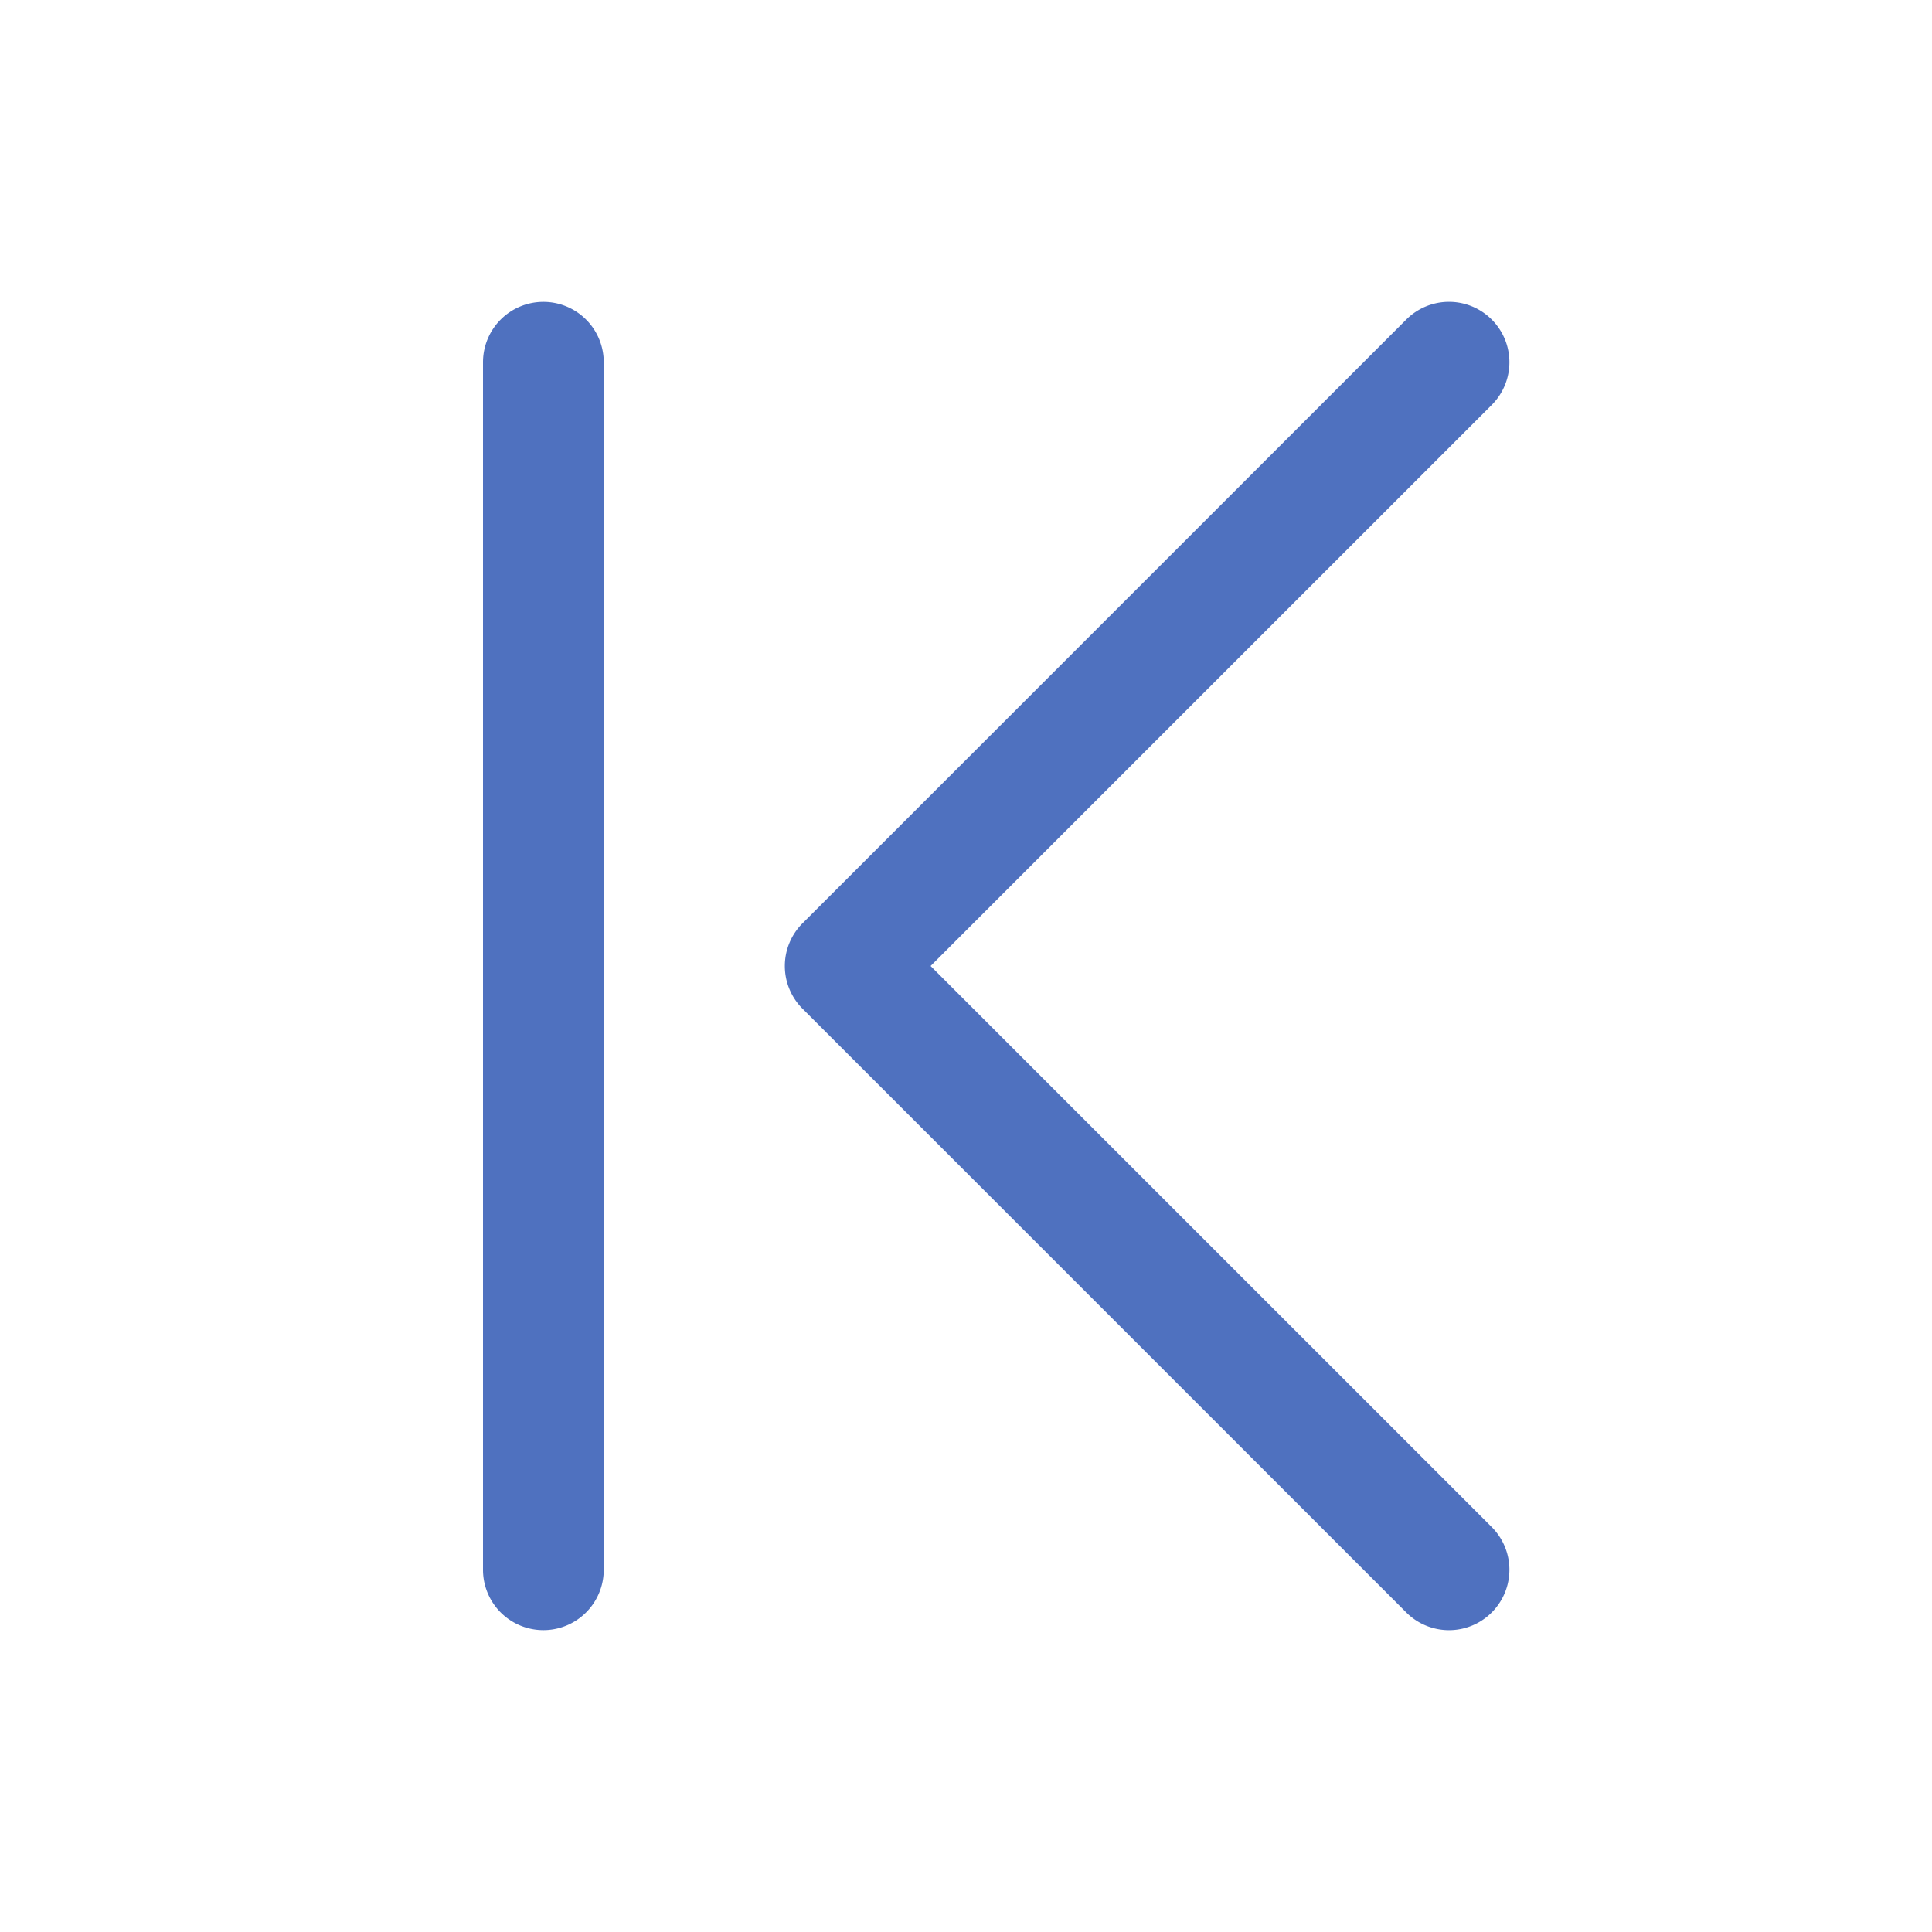 <svg xmlns="http://www.w3.org/2000/svg" viewBox="0 0 256 256" fill="#4F71BF"><path d="M197.66,202.34a8,8,0,0,1-11.32,11.32l-80-80a8,8,0,0,1,0-11.32l80-80a8,8,0,0,1,11.32,11.32L123.31,128ZM72,40a8,8,0,0,0-8,8V208a8,8,0,0,0,16,0V48A8,8,0,0,0,72,40Z"/></svg>